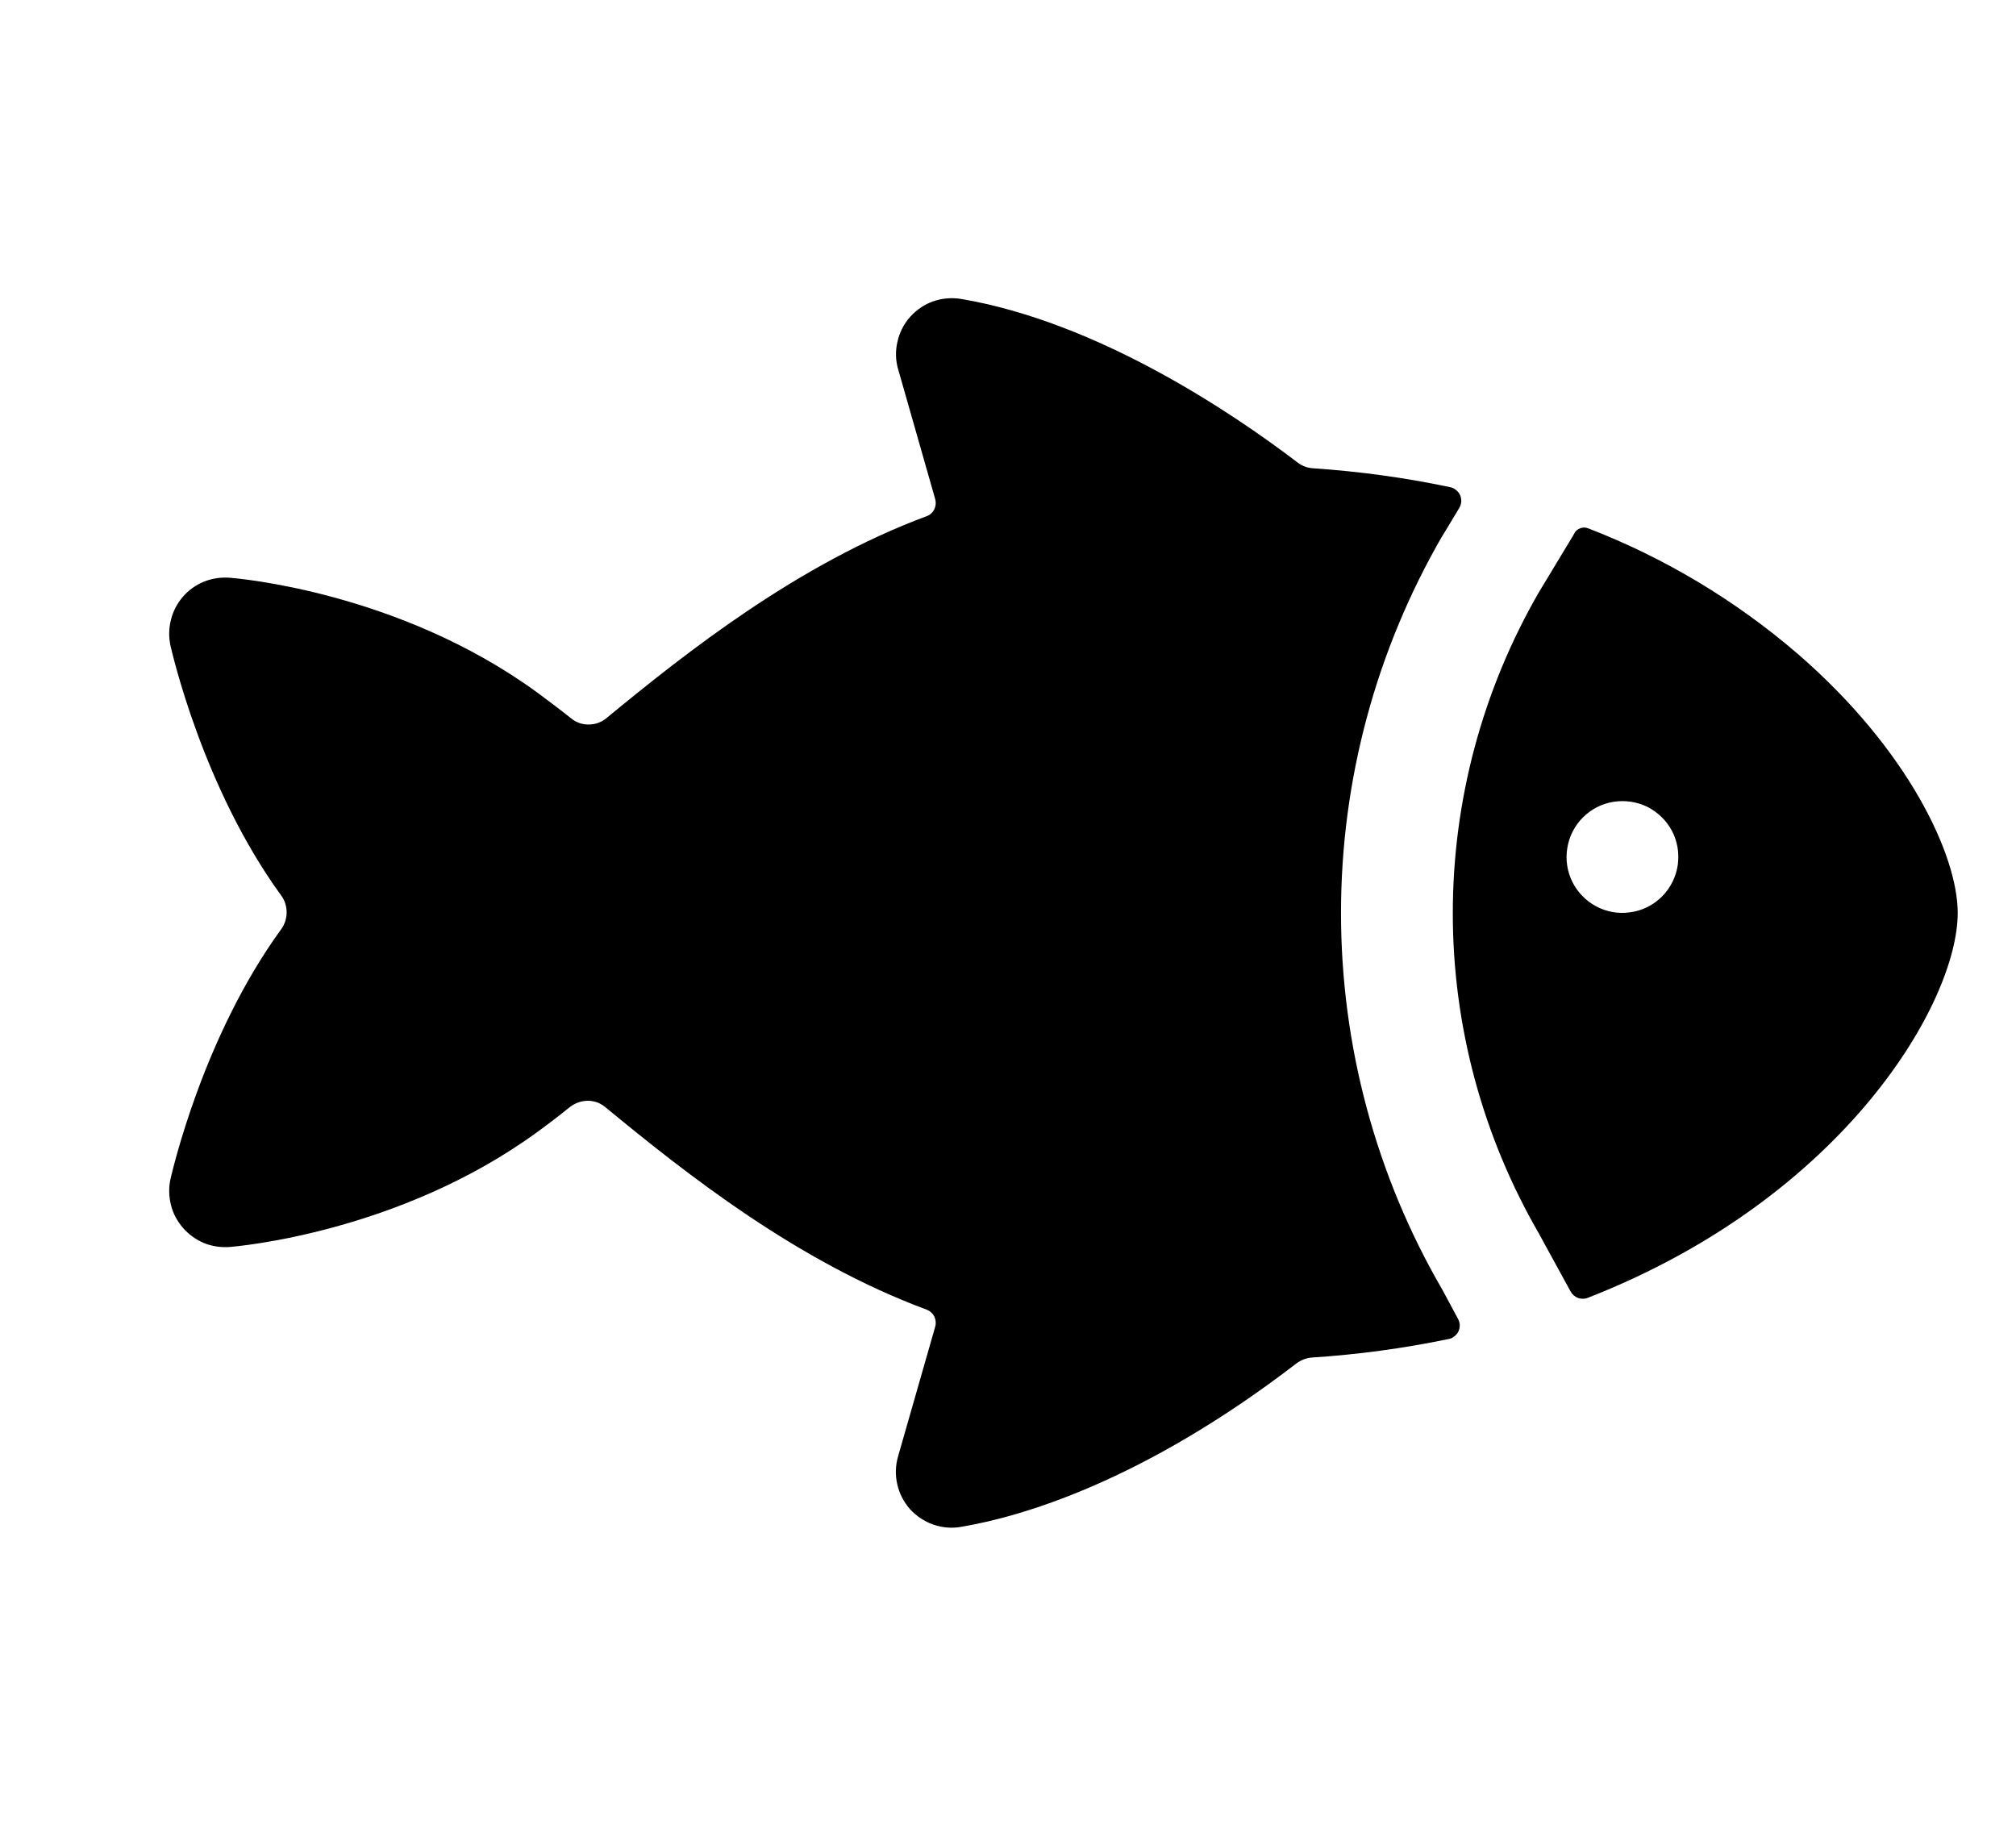 <svg width="11" height="10" viewBox="0 0 11 10" fill="none" xmlns="http://www.w3.org/2000/svg">
<g clip-path="url(#clip0_201_10656)">
<path d="M10.682 4.981C10.682 4.666 10.411 4.09 9.813 3.571C9.472 3.277 9.084 3.044 8.664 2.882C8.65 2.877 8.635 2.877 8.621 2.883C8.607 2.888 8.596 2.898 8.589 2.912C8.586 2.917 8.584 2.923 8.58 2.928L8.397 3.231C8.089 3.764 7.927 4.368 7.927 4.983C7.927 5.598 8.09 6.202 8.399 6.734L8.403 6.742L8.57 7.047C8.579 7.063 8.593 7.075 8.61 7.082C8.628 7.088 8.647 7.088 8.664 7.081C10.066 6.533 10.682 5.467 10.682 4.981ZM8.892 4.978C8.829 4.987 8.765 4.975 8.709 4.945C8.653 4.915 8.607 4.868 8.579 4.811C8.551 4.754 8.541 4.689 8.552 4.626C8.562 4.563 8.592 4.505 8.637 4.46C8.682 4.415 8.74 4.385 8.803 4.375C8.866 4.365 8.93 4.374 8.988 4.402C9.045 4.431 9.092 4.476 9.122 4.532C9.152 4.588 9.163 4.652 9.155 4.716C9.146 4.782 9.116 4.844 9.068 4.892C9.021 4.939 8.959 4.97 8.892 4.978Z" fill="black"/>
<path d="M7.317 4.981C7.317 4.258 7.508 3.548 7.871 2.922L7.874 2.918L7.962 2.772C7.968 2.762 7.972 2.75 7.973 2.738C7.974 2.726 7.972 2.714 7.967 2.702C7.962 2.691 7.954 2.681 7.945 2.674C7.936 2.666 7.924 2.66 7.912 2.658C7.666 2.606 7.416 2.572 7.164 2.555C7.134 2.553 7.106 2.543 7.082 2.525C6.715 2.245 5.986 1.757 5.244 1.631C5.193 1.623 5.141 1.627 5.092 1.644C5.044 1.661 5.001 1.69 4.966 1.729C4.932 1.767 4.908 1.814 4.897 1.864C4.885 1.914 4.886 1.966 4.901 2.016L5.103 2.724C5.108 2.742 5.106 2.762 5.098 2.779C5.089 2.796 5.075 2.81 5.057 2.816C4.355 3.077 3.75 3.555 3.308 3.919C3.281 3.941 3.248 3.953 3.213 3.953C3.178 3.954 3.144 3.942 3.117 3.92C3.057 3.872 2.995 3.826 2.932 3.779C2.176 3.227 1.289 3.155 1.251 3.152C1.204 3.149 1.156 3.156 1.112 3.174C1.068 3.192 1.029 3.22 0.998 3.256C0.967 3.292 0.944 3.335 0.933 3.381C0.921 3.427 0.92 3.475 0.93 3.522C0.939 3.559 1.106 4.298 1.535 4.887C1.554 4.913 1.564 4.945 1.564 4.978C1.564 5.011 1.554 5.042 1.535 5.069C1.106 5.658 0.939 6.397 0.93 6.434C0.92 6.48 0.921 6.528 0.933 6.575C0.944 6.621 0.967 6.663 0.998 6.699C1.029 6.735 1.068 6.763 1.112 6.782C1.156 6.8 1.204 6.807 1.251 6.804C1.289 6.801 2.176 6.727 2.931 6.177C2.993 6.132 3.053 6.086 3.111 6.039C3.139 6.018 3.173 6.006 3.208 6.006C3.242 6.006 3.276 6.018 3.303 6.041C3.746 6.406 4.352 6.885 5.057 7.146C5.075 7.153 5.089 7.166 5.098 7.183C5.106 7.2 5.108 7.22 5.103 7.238L4.9 7.947C4.886 7.996 4.884 8.049 4.896 8.099C4.907 8.149 4.931 8.195 4.965 8.234C5 8.272 5.043 8.301 5.091 8.318C5.14 8.335 5.192 8.34 5.243 8.331C5.57 8.276 6.232 8.086 7.074 7.439C7.098 7.421 7.126 7.41 7.157 7.407C7.408 7.391 7.658 7.357 7.904 7.306C7.916 7.304 7.927 7.299 7.936 7.291C7.945 7.284 7.953 7.275 7.958 7.264C7.963 7.253 7.965 7.241 7.965 7.229C7.964 7.217 7.961 7.206 7.955 7.195L7.87 7.037C7.507 6.413 7.317 5.703 7.317 4.981Z" fill="black"/>
</g>
<defs>
<clipPath id="clip0_201_10656">
<rect width="9.759" height="9.759" fill="white" transform="translate(0.923 0.102)"/>
</clipPath>
</defs>
</svg>
